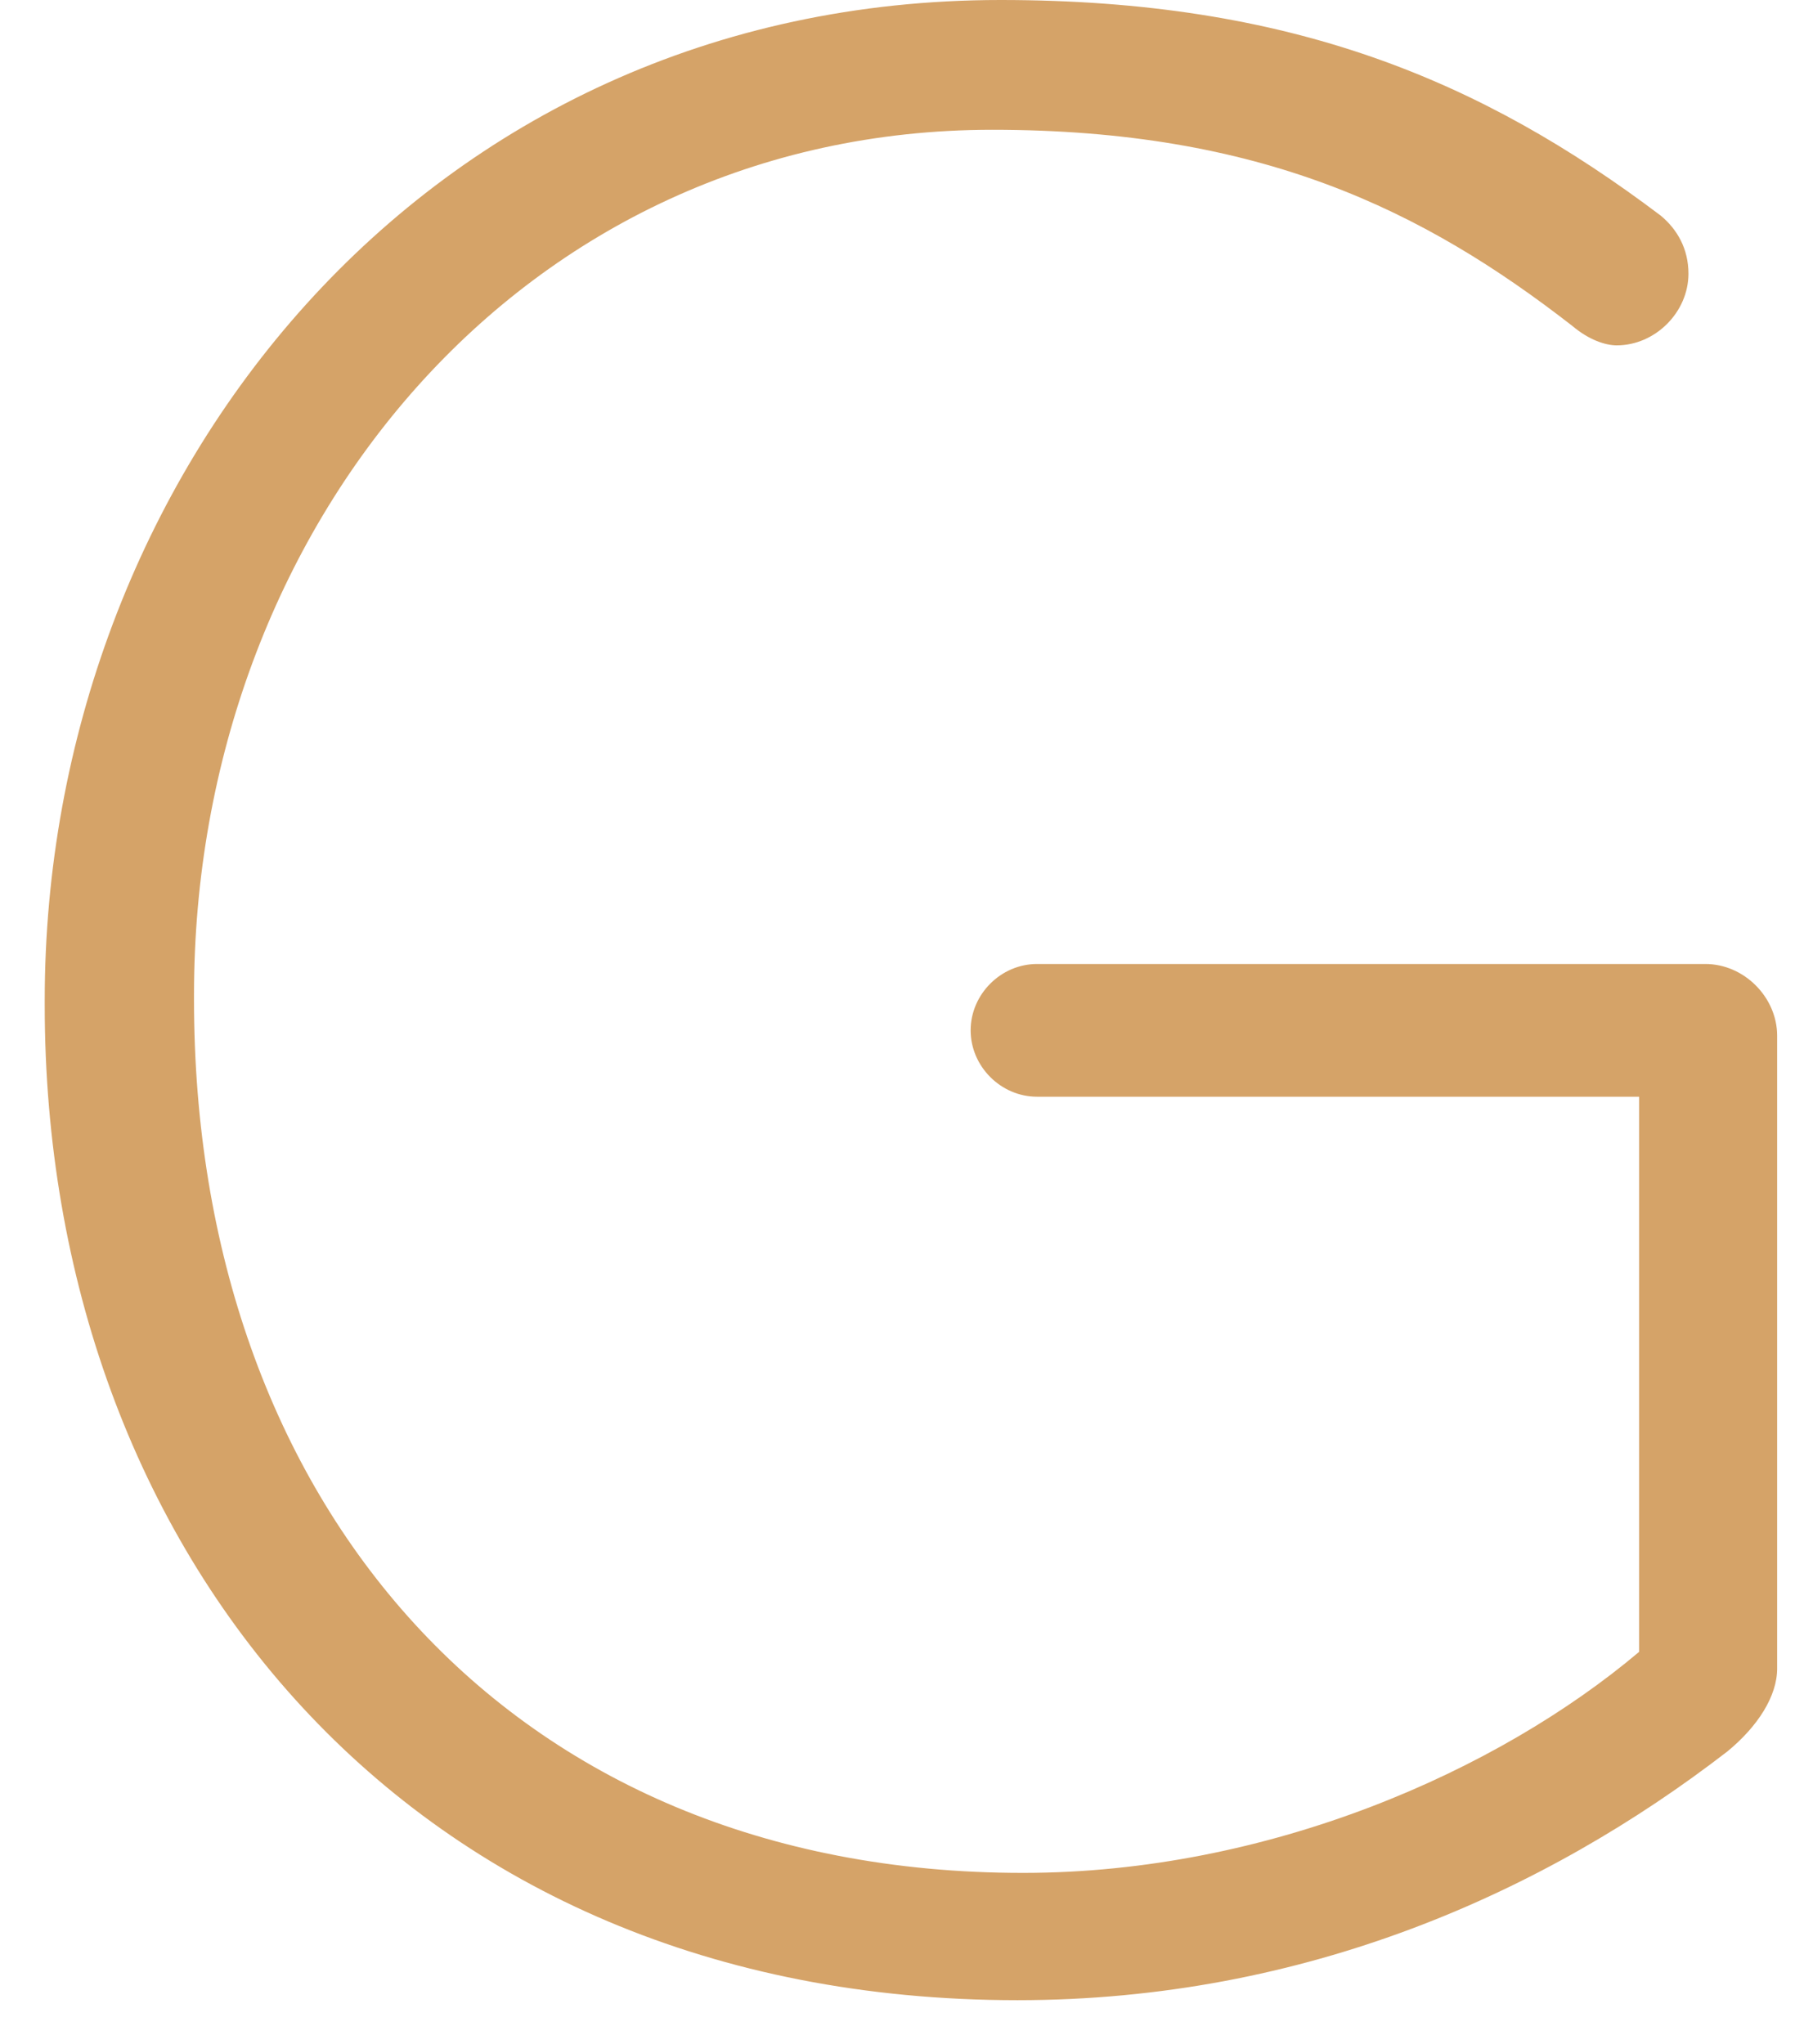 <svg width="36" height="41" viewBox="0 0 36 41" fill="none" xmlns="http://www.w3.org/2000/svg">
<path d="M0.897 20.167V20.059C0.897 9.589 8.49 0 20.066 0C25.879 0 29.705 1.605 33.306 4.324C33.638 4.599 33.863 4.99 33.863 5.489C33.863 6.262 33.197 6.927 32.424 6.927C32.2 6.927 31.867 6.819 31.534 6.537C28.54 4.208 25.272 2.603 19.9 2.603C10.477 2.603 3.891 10.578 3.891 19.942V20.059C3.891 30.088 10.153 37.565 20.515 37.565C25.447 37.565 30.046 35.519 32.873 33.132V21.997H20.798C20.074 21.997 19.467 21.39 19.467 20.666C19.467 19.942 20.074 19.335 20.798 19.335H34.204C34.977 19.335 35.642 20.001 35.642 20.774V33.465C35.642 34.022 35.252 34.629 34.645 35.128C30.985 37.956 26.17 40.118 20.407 40.118C8.157 40.118 0.897 31.086 0.897 20.167Z" fill="#D5A368"/>
</svg>
